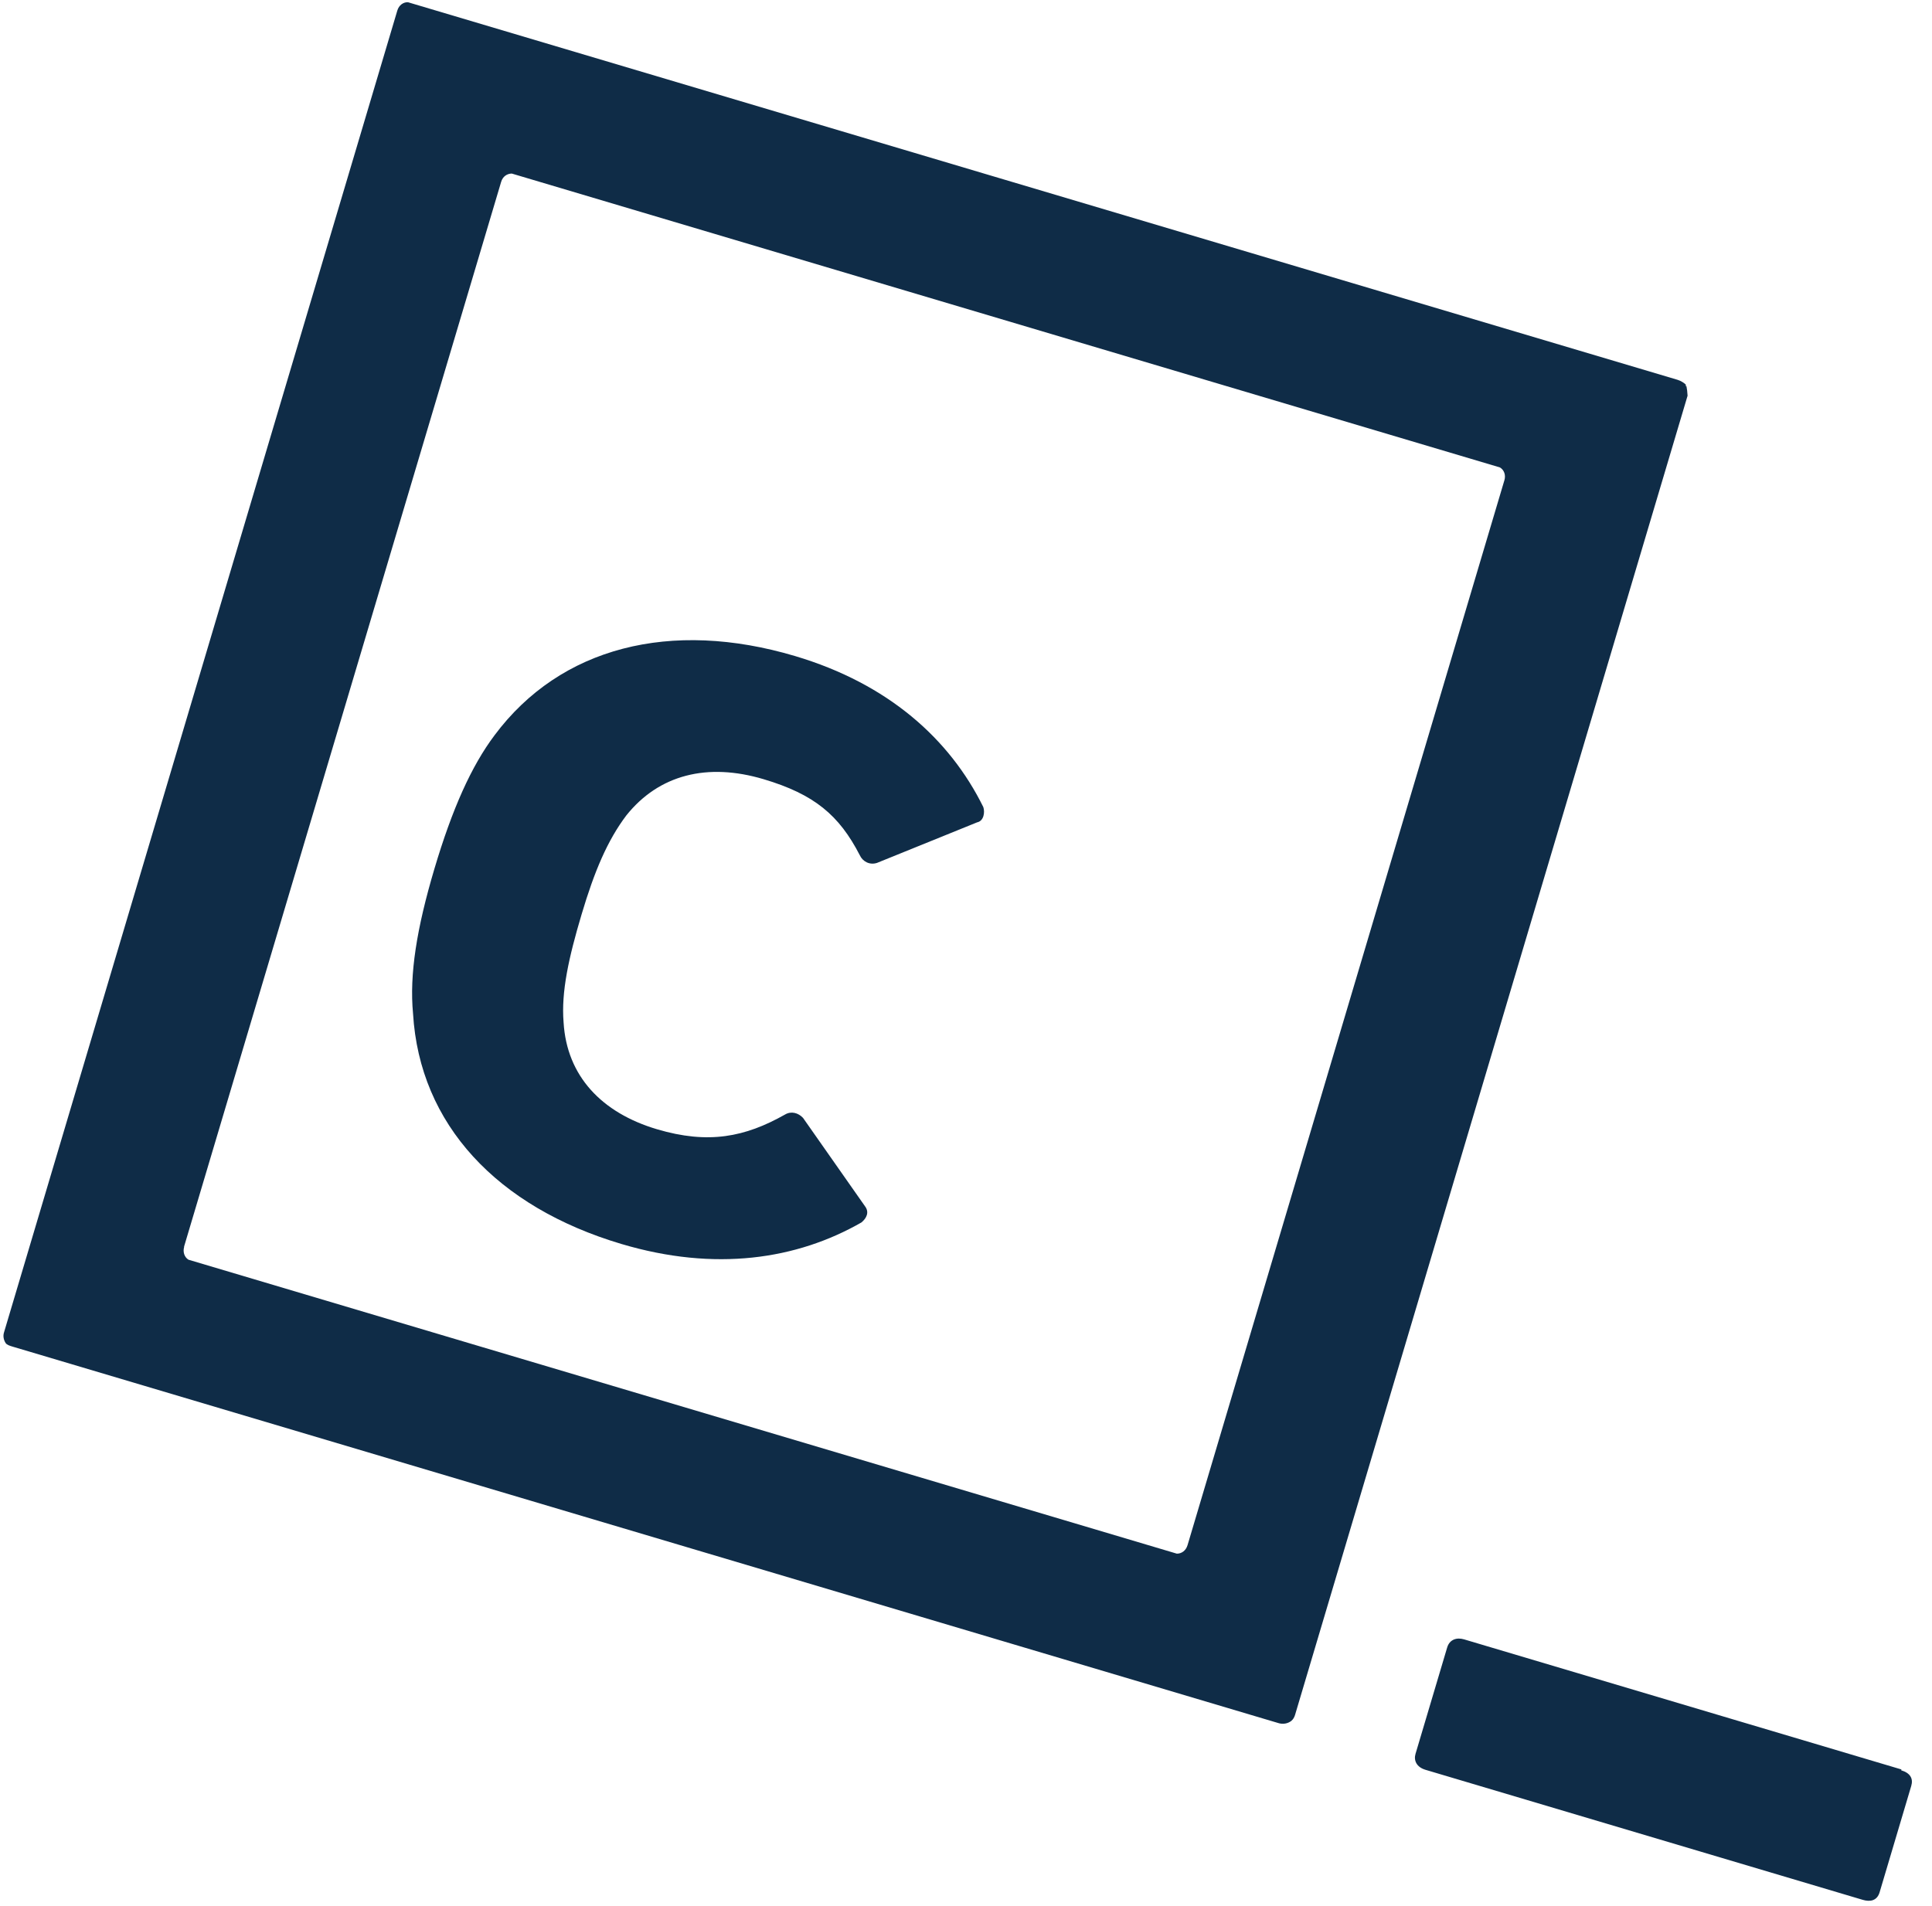 <svg width="76" height="75" viewBox="0 0 76 75" fill="none" xmlns="http://www.w3.org/2000/svg">
<path d="M74.798 69.624L57.592 64.505C57.303 64.419 57.022 64.51 56.928 64.825L55.683 69.01C55.606 69.269 55.722 69.532 56.073 69.637L73.275 74.754C73.57 74.842 73.84 74.79 73.939 74.458L75.183 70.274C75.27 69.984 75.145 69.763 74.788 69.657L74.799 69.618L74.798 69.624ZM66.34 15.195C66.361 15.304 66.377 15.408 66.385 15.57L50.946 67.471C50.897 67.637 50.806 67.718 50.739 67.752C50.672 67.791 50.595 67.816 50.515 67.823C50.434 67.83 50.352 67.821 50.274 67.795L0.503 52.989C0.386 52.954 0.272 52.92 0.221 52.845C0.18 52.781 0.153 52.71 0.142 52.638C0.131 52.565 0.137 52.492 0.159 52.423L15.63 0.414C15.693 0.204 15.863 0.081 16.049 0.088L65.995 14.946C66.118 14.982 66.277 15.081 66.321 15.145L66.308 15.189L66.34 15.195ZM7.245 49.059C7.186 49.258 7.251 49.467 7.415 49.567L46.294 61.133C46.488 61.133 46.652 61.011 46.716 60.795L59.18 18.895C59.24 18.694 59.17 18.49 59.002 18.392L20.132 6.829C19.944 6.833 19.777 6.943 19.714 7.155L7.24 49.055L7.245 49.059ZM30.037 30.659C32.036 31.254 33.01 32.076 33.821 33.649C33.938 33.906 34.215 34.046 34.5 33.953L38.436 32.358C38.703 32.305 38.749 31.958 38.681 31.757C37.356 29.066 34.925 26.9 31.278 25.815C26.388 24.36 22.045 25.458 19.455 28.93C18.541 30.147 17.792 31.821 17.09 34.18C16.389 36.539 16.102 38.345 16.248 39.882C16.507 44.244 19.557 47.493 24.446 48.948C28.136 50.046 31.345 49.557 33.887 48.1C34.086 47.937 34.207 47.699 34.026 47.462L31.589 43.986C31.403 43.789 31.127 43.707 30.878 43.856C29.309 44.742 27.866 45.034 25.84 44.432C23.669 43.786 22.295 42.34 22.17 40.228C22.072 39.026 22.374 37.673 22.878 35.98C23.383 34.281 23.894 33.071 24.639 32.084C25.92 30.481 27.823 30 30.037 30.659Z" fill="#0F2C47"/>
</svg>
